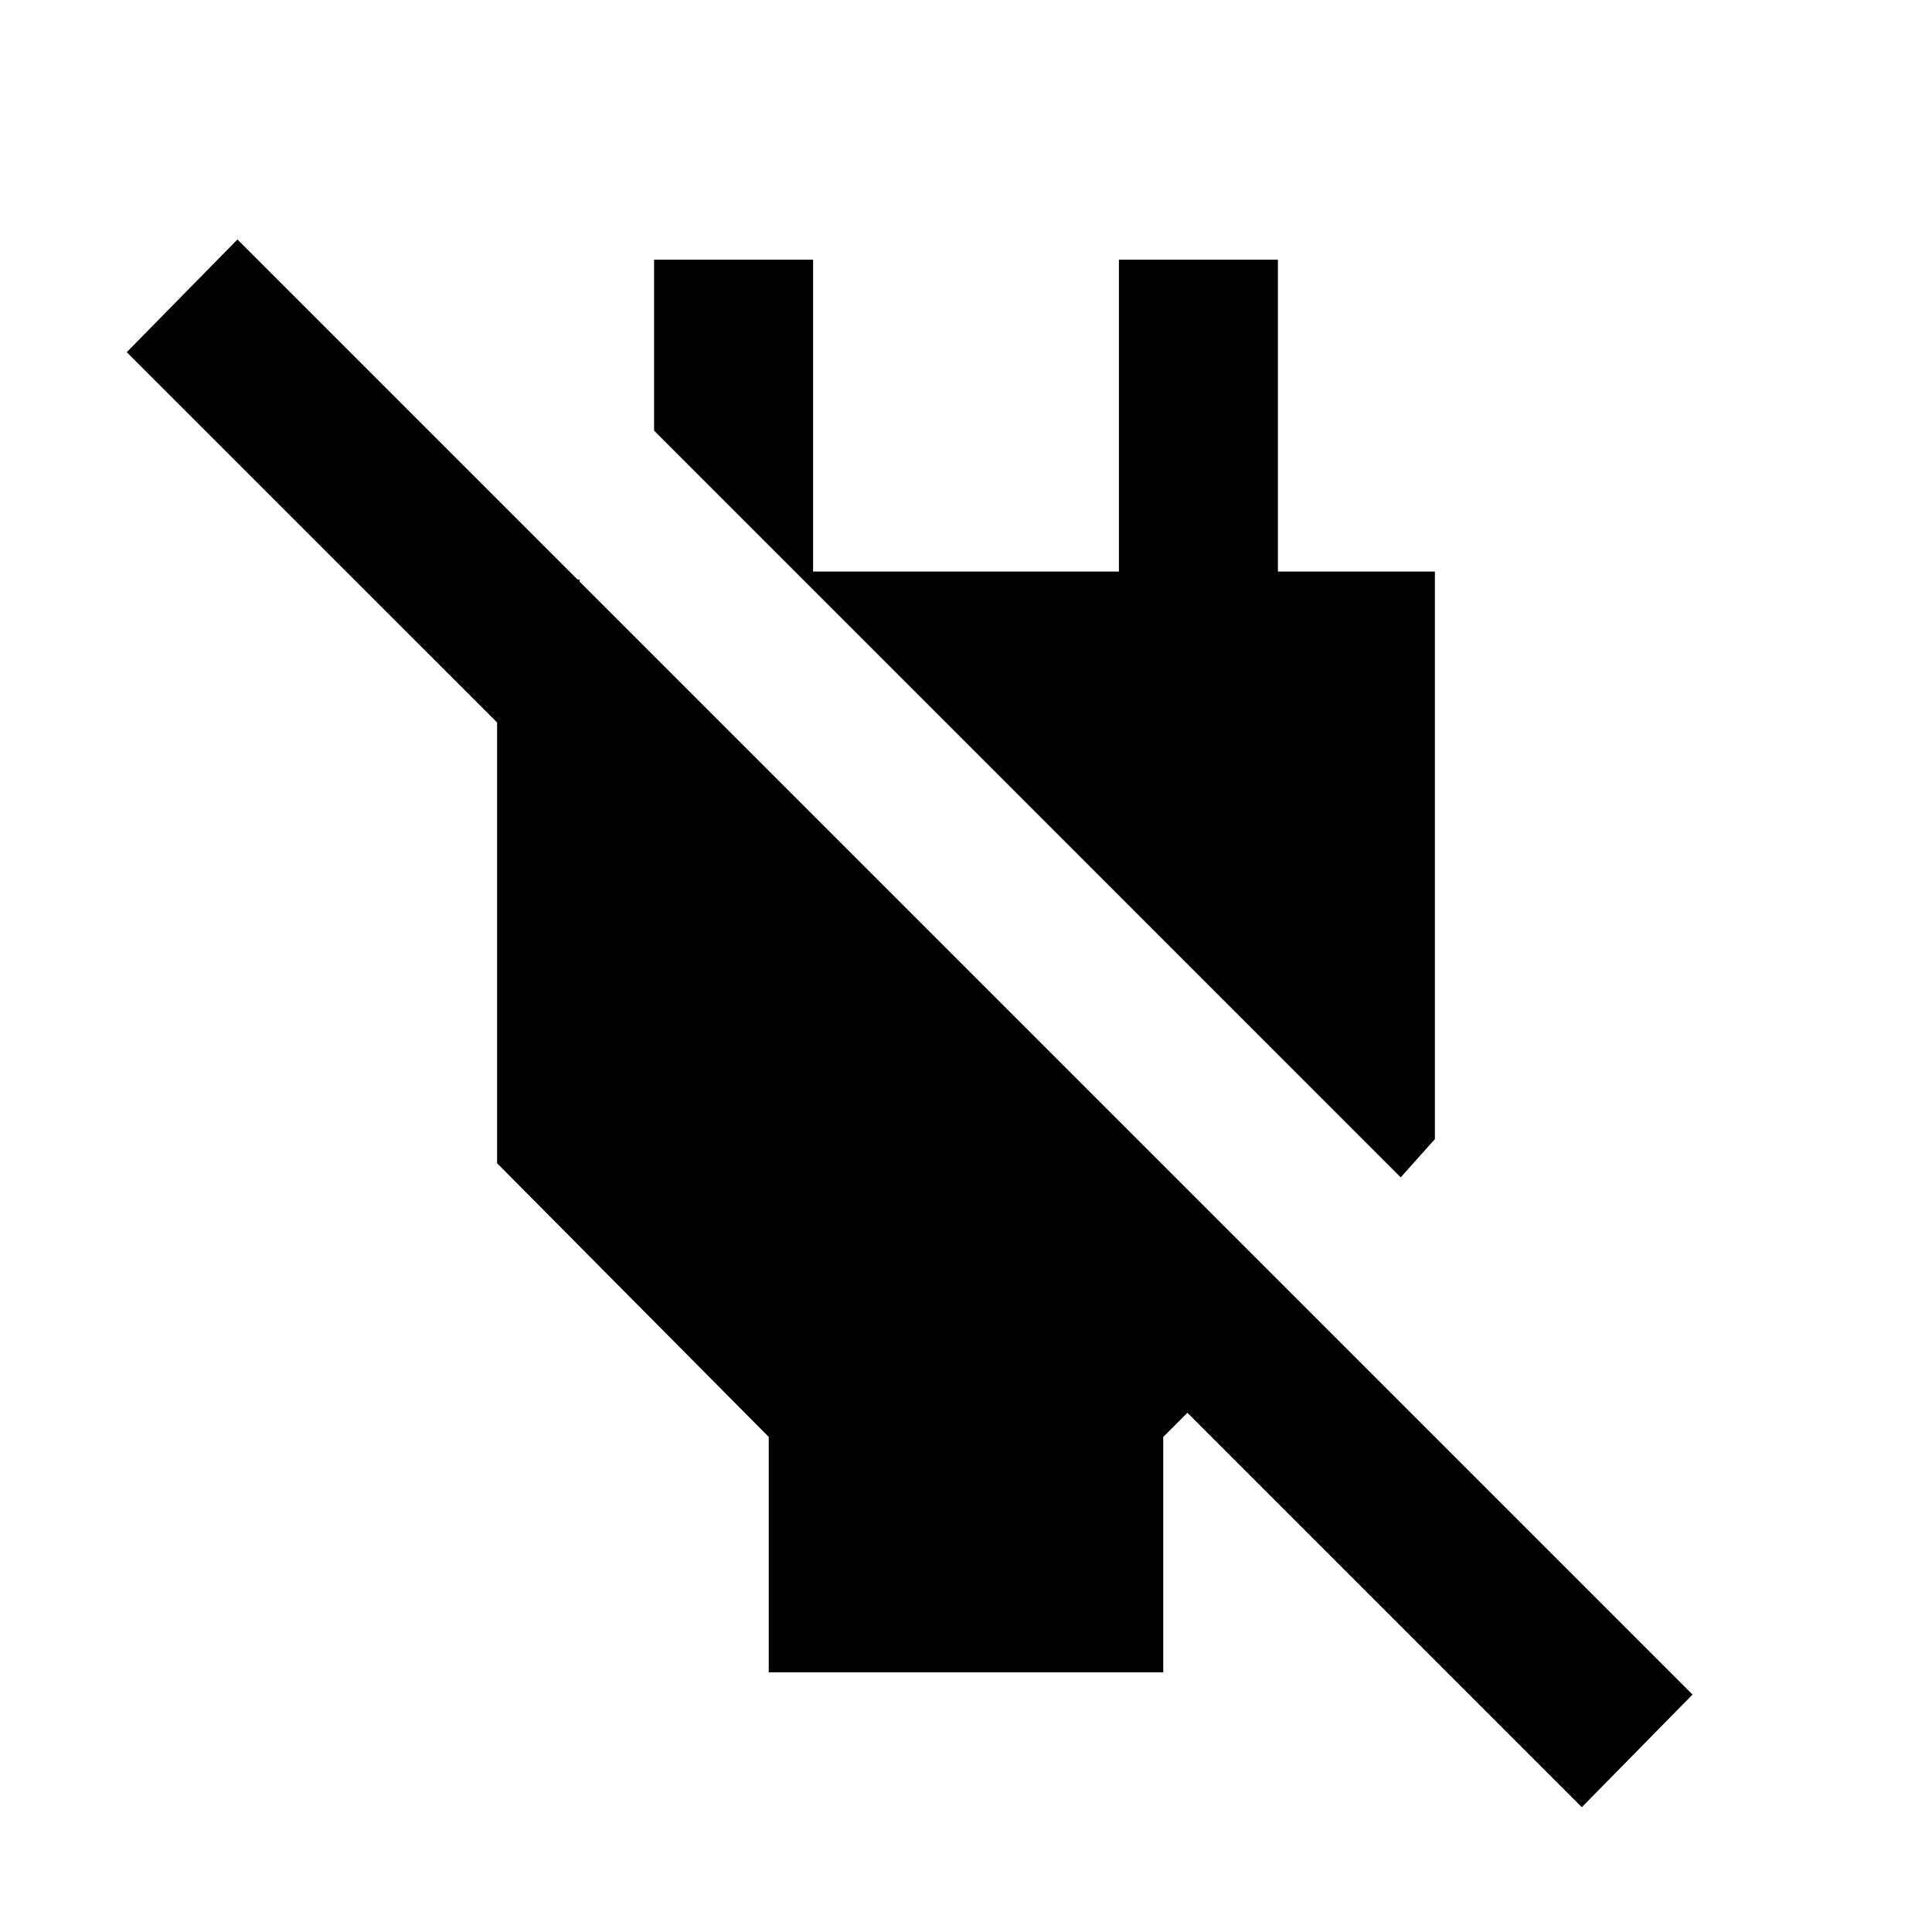<svg xmlns="http://www.w3.org/2000/svg" height="20" width="20"><path d="M7.958 17.312v-2.437l-2.812-2.833V6H6v2.333L1.312 3.646l1.146-1.167 15.063 15.063-1.146 1.166-4.083-4.083-.25.25v2.437Zm6.542-5.124-7.729-7.73v-1.77h1.646v3.229h3.166V2.688h1.646v3.229h1.625v5.875Z"/></svg>